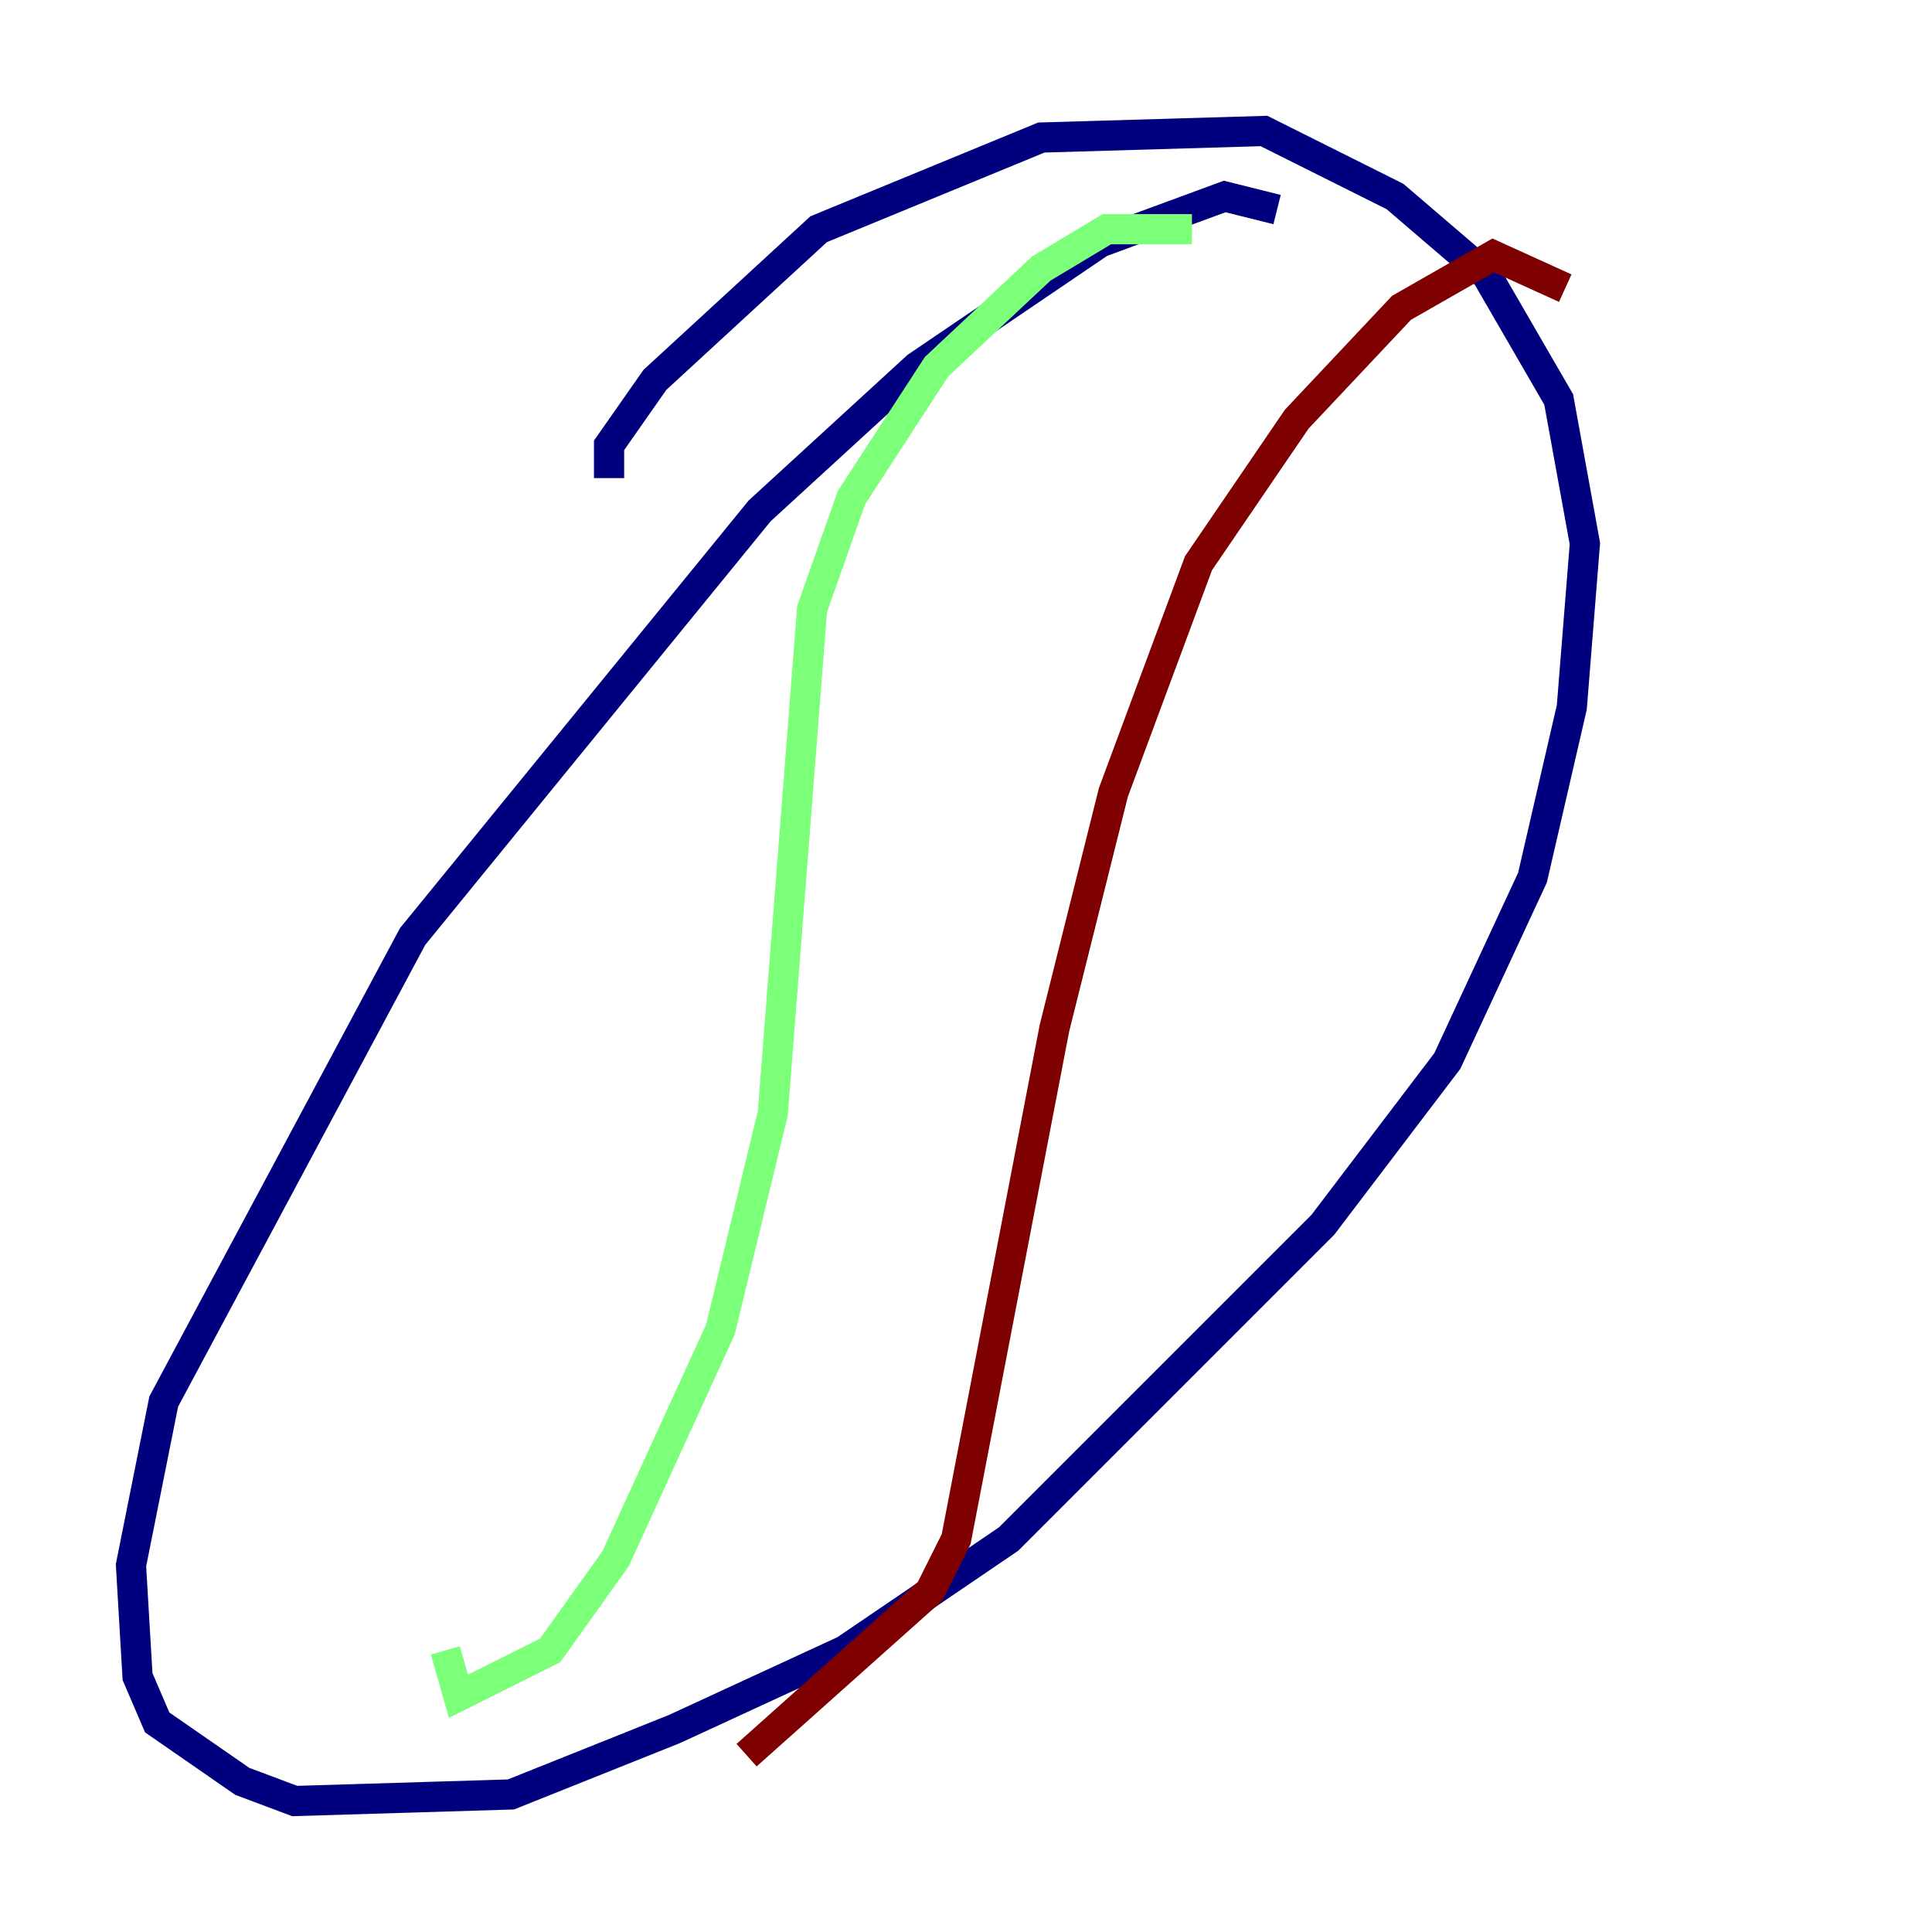 <?xml version="1.0" encoding="utf-8" ?>
<svg baseProfile="tiny" height="128" version="1.2" viewBox="0,0,128,128" width="128" xmlns="http://www.w3.org/2000/svg" xmlns:ev="http://www.w3.org/2001/xml-events" xmlns:xlink="http://www.w3.org/1999/xlink"><defs /><polyline fill="none" points="84.61,13.885 81.139,13.017 72.895,16.054 60.746,24.298 50.332,33.844 27.336,62.047 10.848,92.854 8.678,103.702 9.112,111.078 10.414,114.115 16.054,118.02 19.525,119.322 33.844,118.888 44.691,114.549 55.973,109.342 66.82,101.966 87.647,81.139 95.891,70.291 101.532,58.142 104.136,46.861 105.003,36.014 103.268,26.468 98.495,18.224 92.42,13.017 83.742,8.678 68.99,9.112 54.237,15.186 43.39,25.166 40.352,29.505 40.352,31.675" stroke="#00007f" stroke-width="2" /><polyline fill="none" points="78.969,15.186 73.329,15.186 68.99,17.79 62.047,24.298 56.407,32.976 53.803,40.352 51.2,73.763 47.729,88.081 40.786,103.268 36.447,109.342 30.373,112.38 29.505,109.342" stroke="#7cff79" stroke-width="2" /><polyline fill="none" points="103.702,19.091 98.929,16.922 92.854,20.393 85.912,27.77 79.403,37.315 73.763,52.502 69.858,68.122 63.349,101.966 61.614,105.437 49.464,116.285" stroke="#7f0000" stroke-width="2" /></svg>